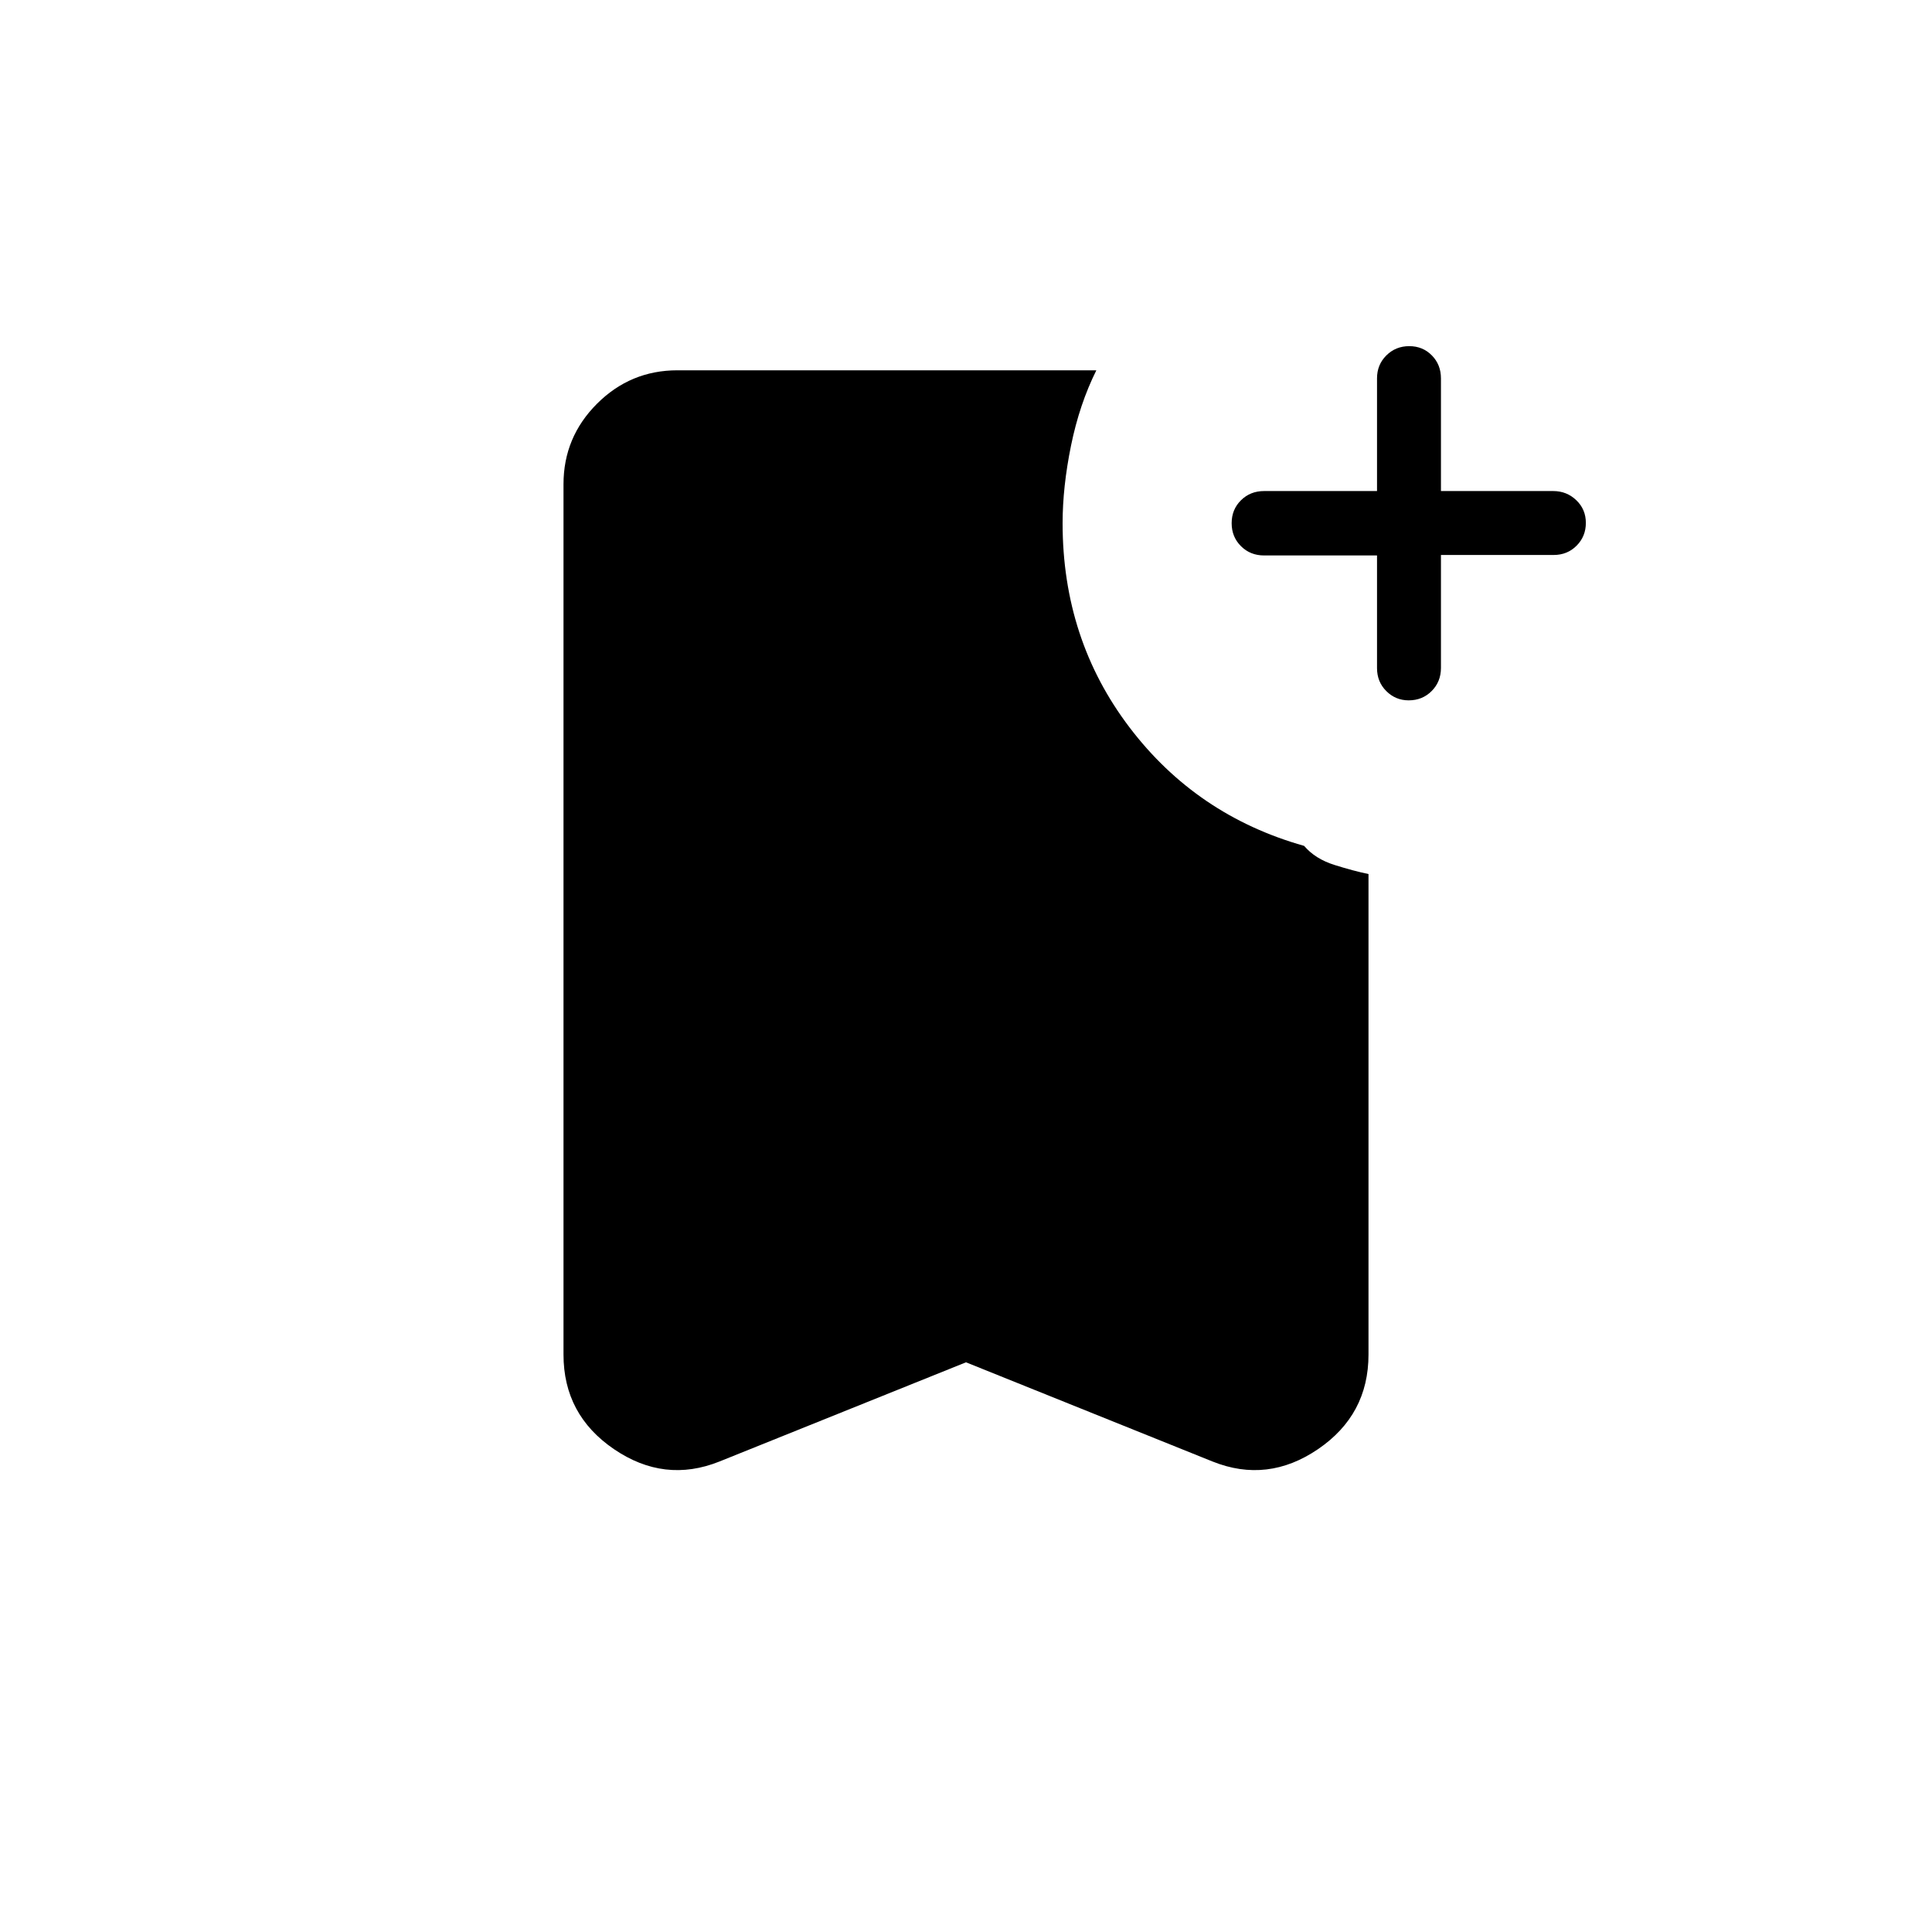 <svg xmlns="http://www.w3.org/2000/svg" height="20" viewBox="0 -960 960 960" width="20"><path d="M684.233-684h-56.116q-6.85 0-11.483-4.608Q612-693.216 612-700.027q0-6.812 4.634-11.392Q621.267-716 628.117-716h56.116v-56q0-6.8 4.641-11.4 4.642-4.6 11.364-4.6t11.242 4.6Q716-778.8 716-772v56h55.79q6.71 0 11.46 4.547 4.75 4.547 4.75 11.269t-4.6 11.337q-4.6 4.614-11.4 4.614h-56v56.116q0 6.85-4.608 11.483Q706.785-612 699.973-612q-6.511 0-11.126-4.6-4.614-4.6-4.614-11.4v-56ZM480-283.077l-122.539 49.308q-27.307 10.923-52.384-6.158T280-286.923v-432.462q0-23.354 16.631-39.984Q313.261-776 336.615-776h208.154q-8.384 16.846-12.577 37.384Q528-718.077 528-700q0 57.692 33.269 101.461 33.269 43.77 86.731 58.847 5.516 6.461 15.027 9.461 9.512 3 16.973 4.539v238.769q0 29.915-25.077 46.996-25.077 17.081-52.384 6.158L480-283.077Z"/></svg>